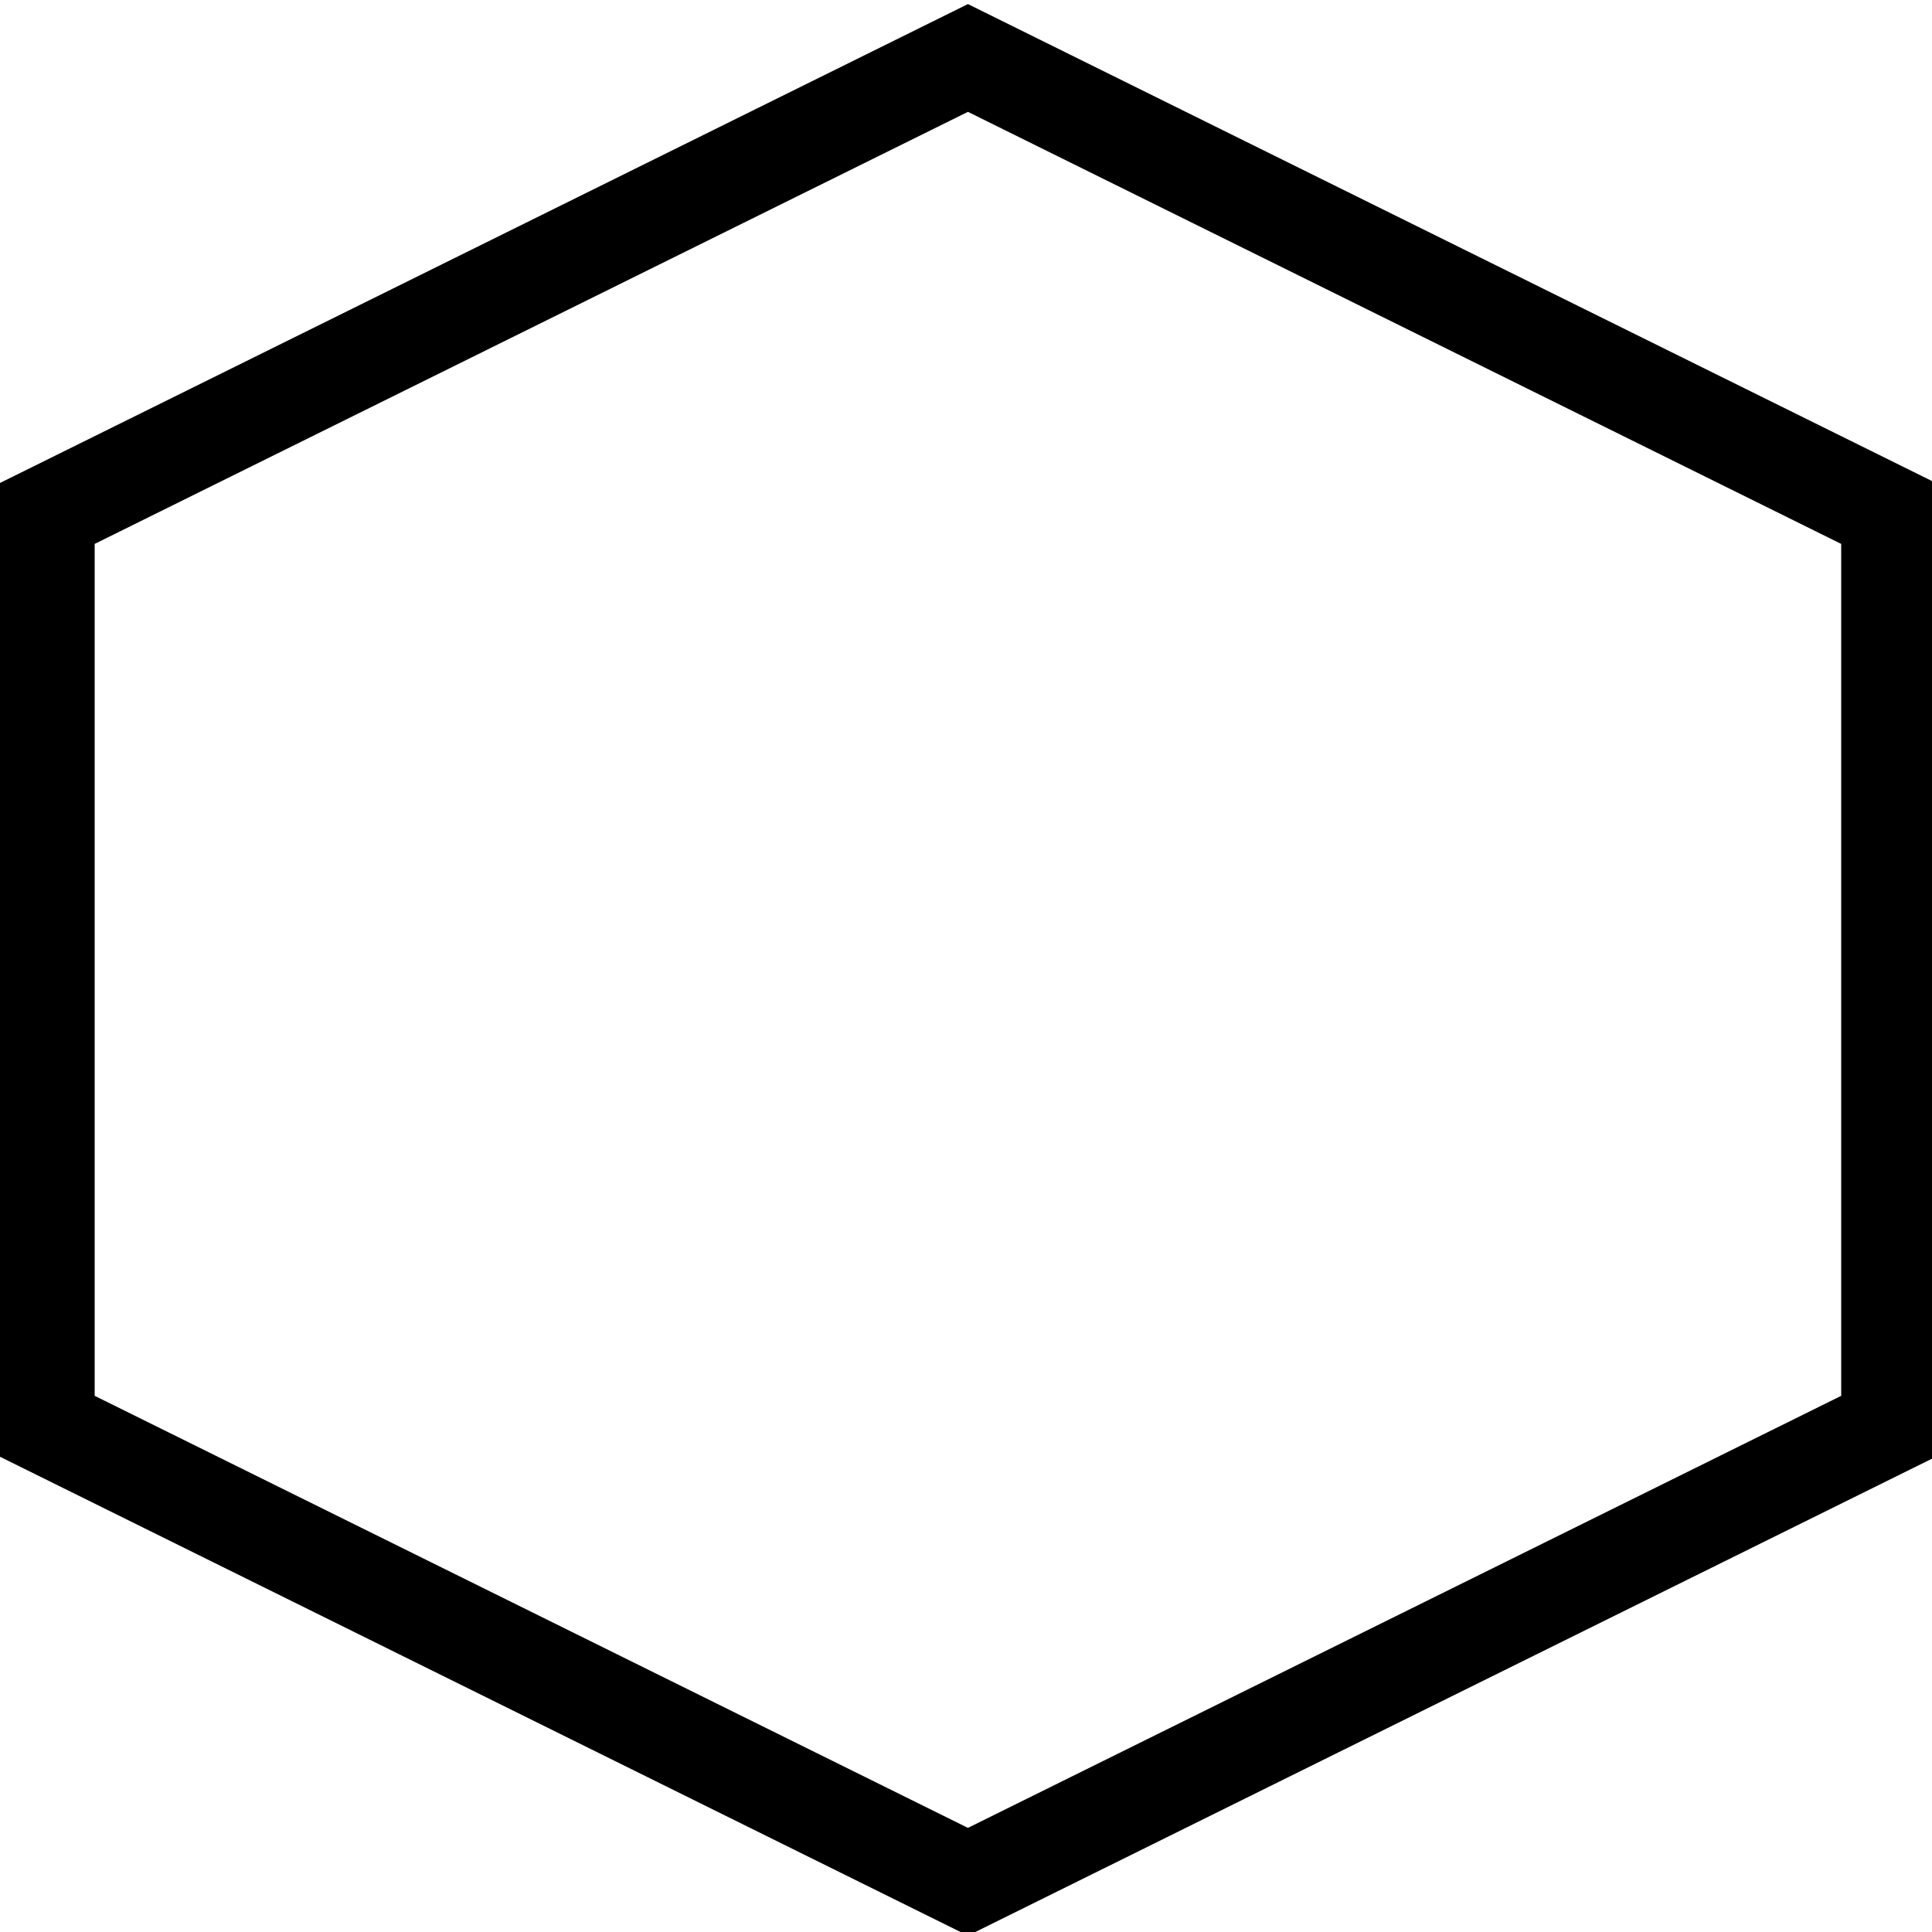 <?xml version="1.0" encoding="UTF-8" standalone="no"?>
<!DOCTYPE svg PUBLIC "-//W3C//DTD SVG 1.1//EN" "http://www.w3.org/Graphics/SVG/1.1/DTD/svg11.dtd">
<svg version="1.1" xmlns="http://www.w3.org/2000/svg" xmlns:xlink="http://www.w3.org/1999/xlink" preserveAspectRatio="xMidYMid meet" viewBox="0 0 60 60" width="60" height="60"><defs><path d="M30.06 1.8L1.44 15.96L1.44 44.28L30.06 58.44L58.68 44.28L58.68 15.96L30.06 1.8Z" id="b123tFIyvv"></path></defs><g><g><g><g><use xlink:href="#b123tFIyvv" opacity="1" fill-opacity="0" stroke="#000000" stroke-width="3" stroke-opacity="1"></use></g></g></g></g></svg>